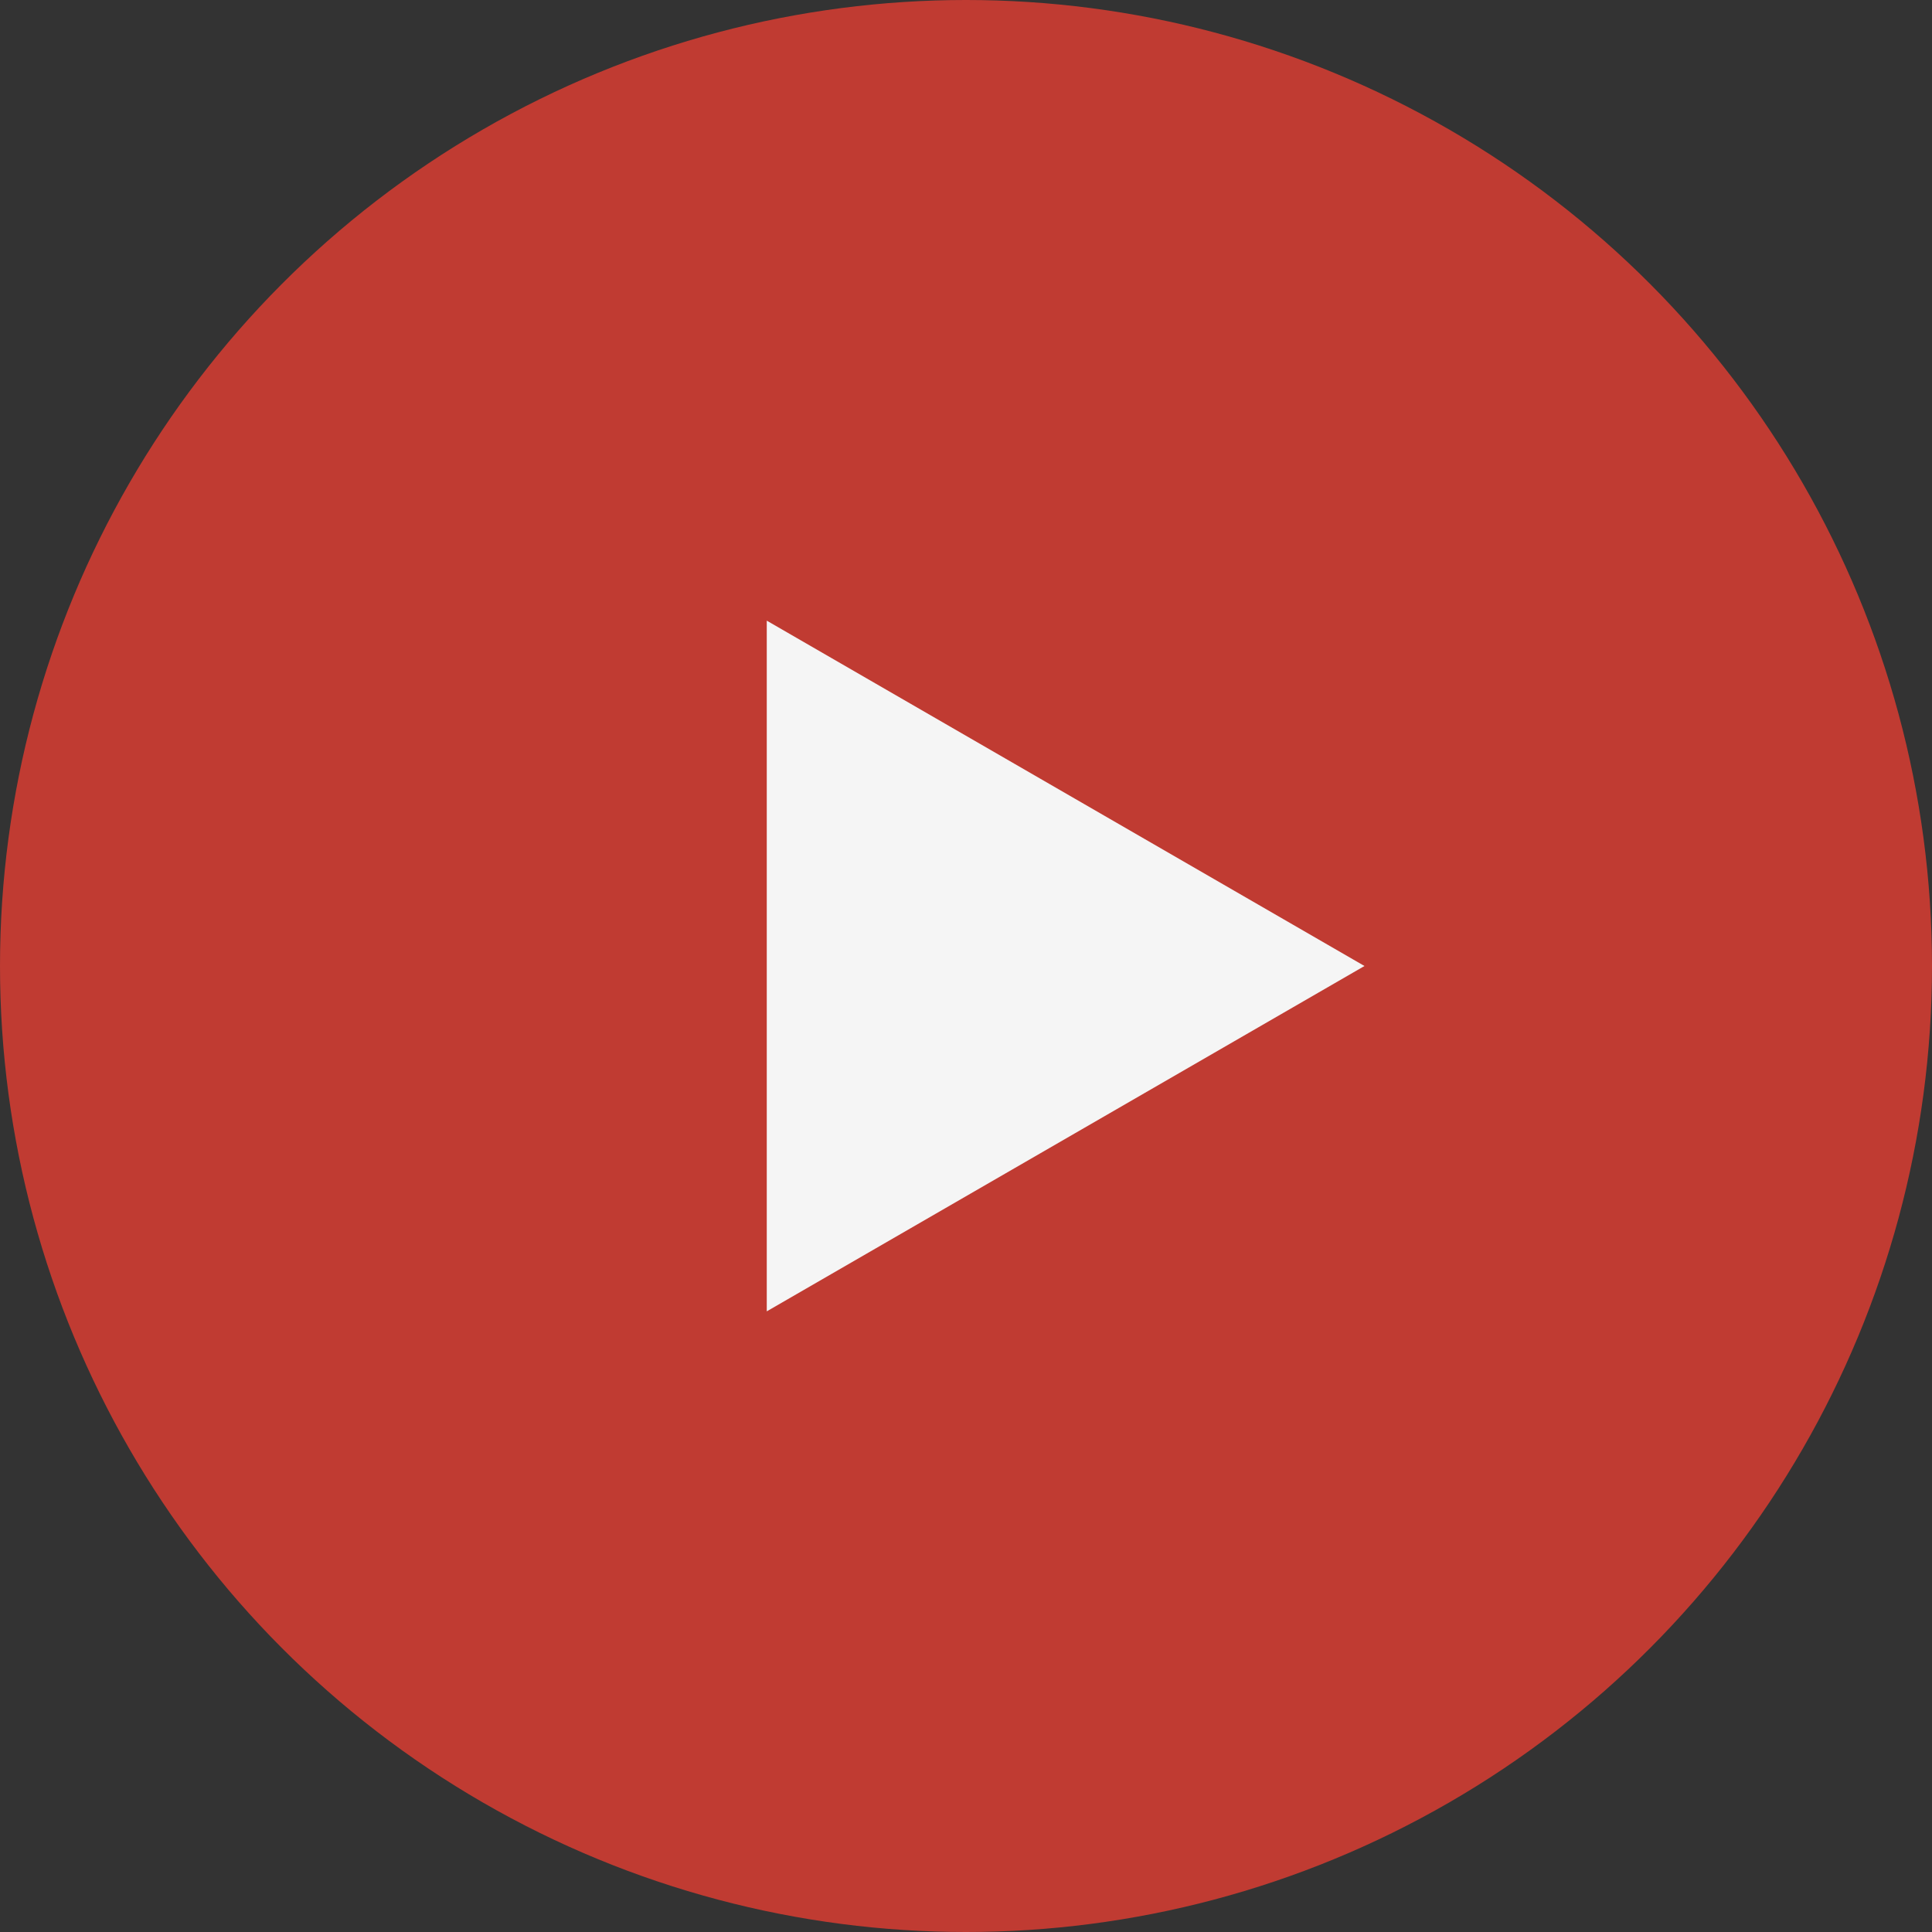 <?xml version="1.0" encoding="utf-8"?>
<!-- Generator: Adobe Illustrator 25.3.1, SVG Export Plug-In . SVG Version: 6.00 Build 0)  -->
<svg version="1.1" id="图层_1" xmlns="http://www.w3.org/2000/svg" xmlns:xlink="http://www.w3.org/1999/xlink" x="0px" y="0px"
	 viewBox="0 0 32 32" style="enable-background:new 0 0 32 32;" xml:space="preserve" width="16" height="16">
<rect x="0" y="0" width="32" height="32" fill="#333333" stroke="none"/>
<style type="text/css">
	.st0{fill:#C03B32;}
	.st1{fill:#F5F5F5;}
</style>
<circle class="st0" cx="16" cy="16" r="16"/>
<polygon class="st1" points="22.6,16 12.7,10.28 12.7,21.72 "/>
</svg>
